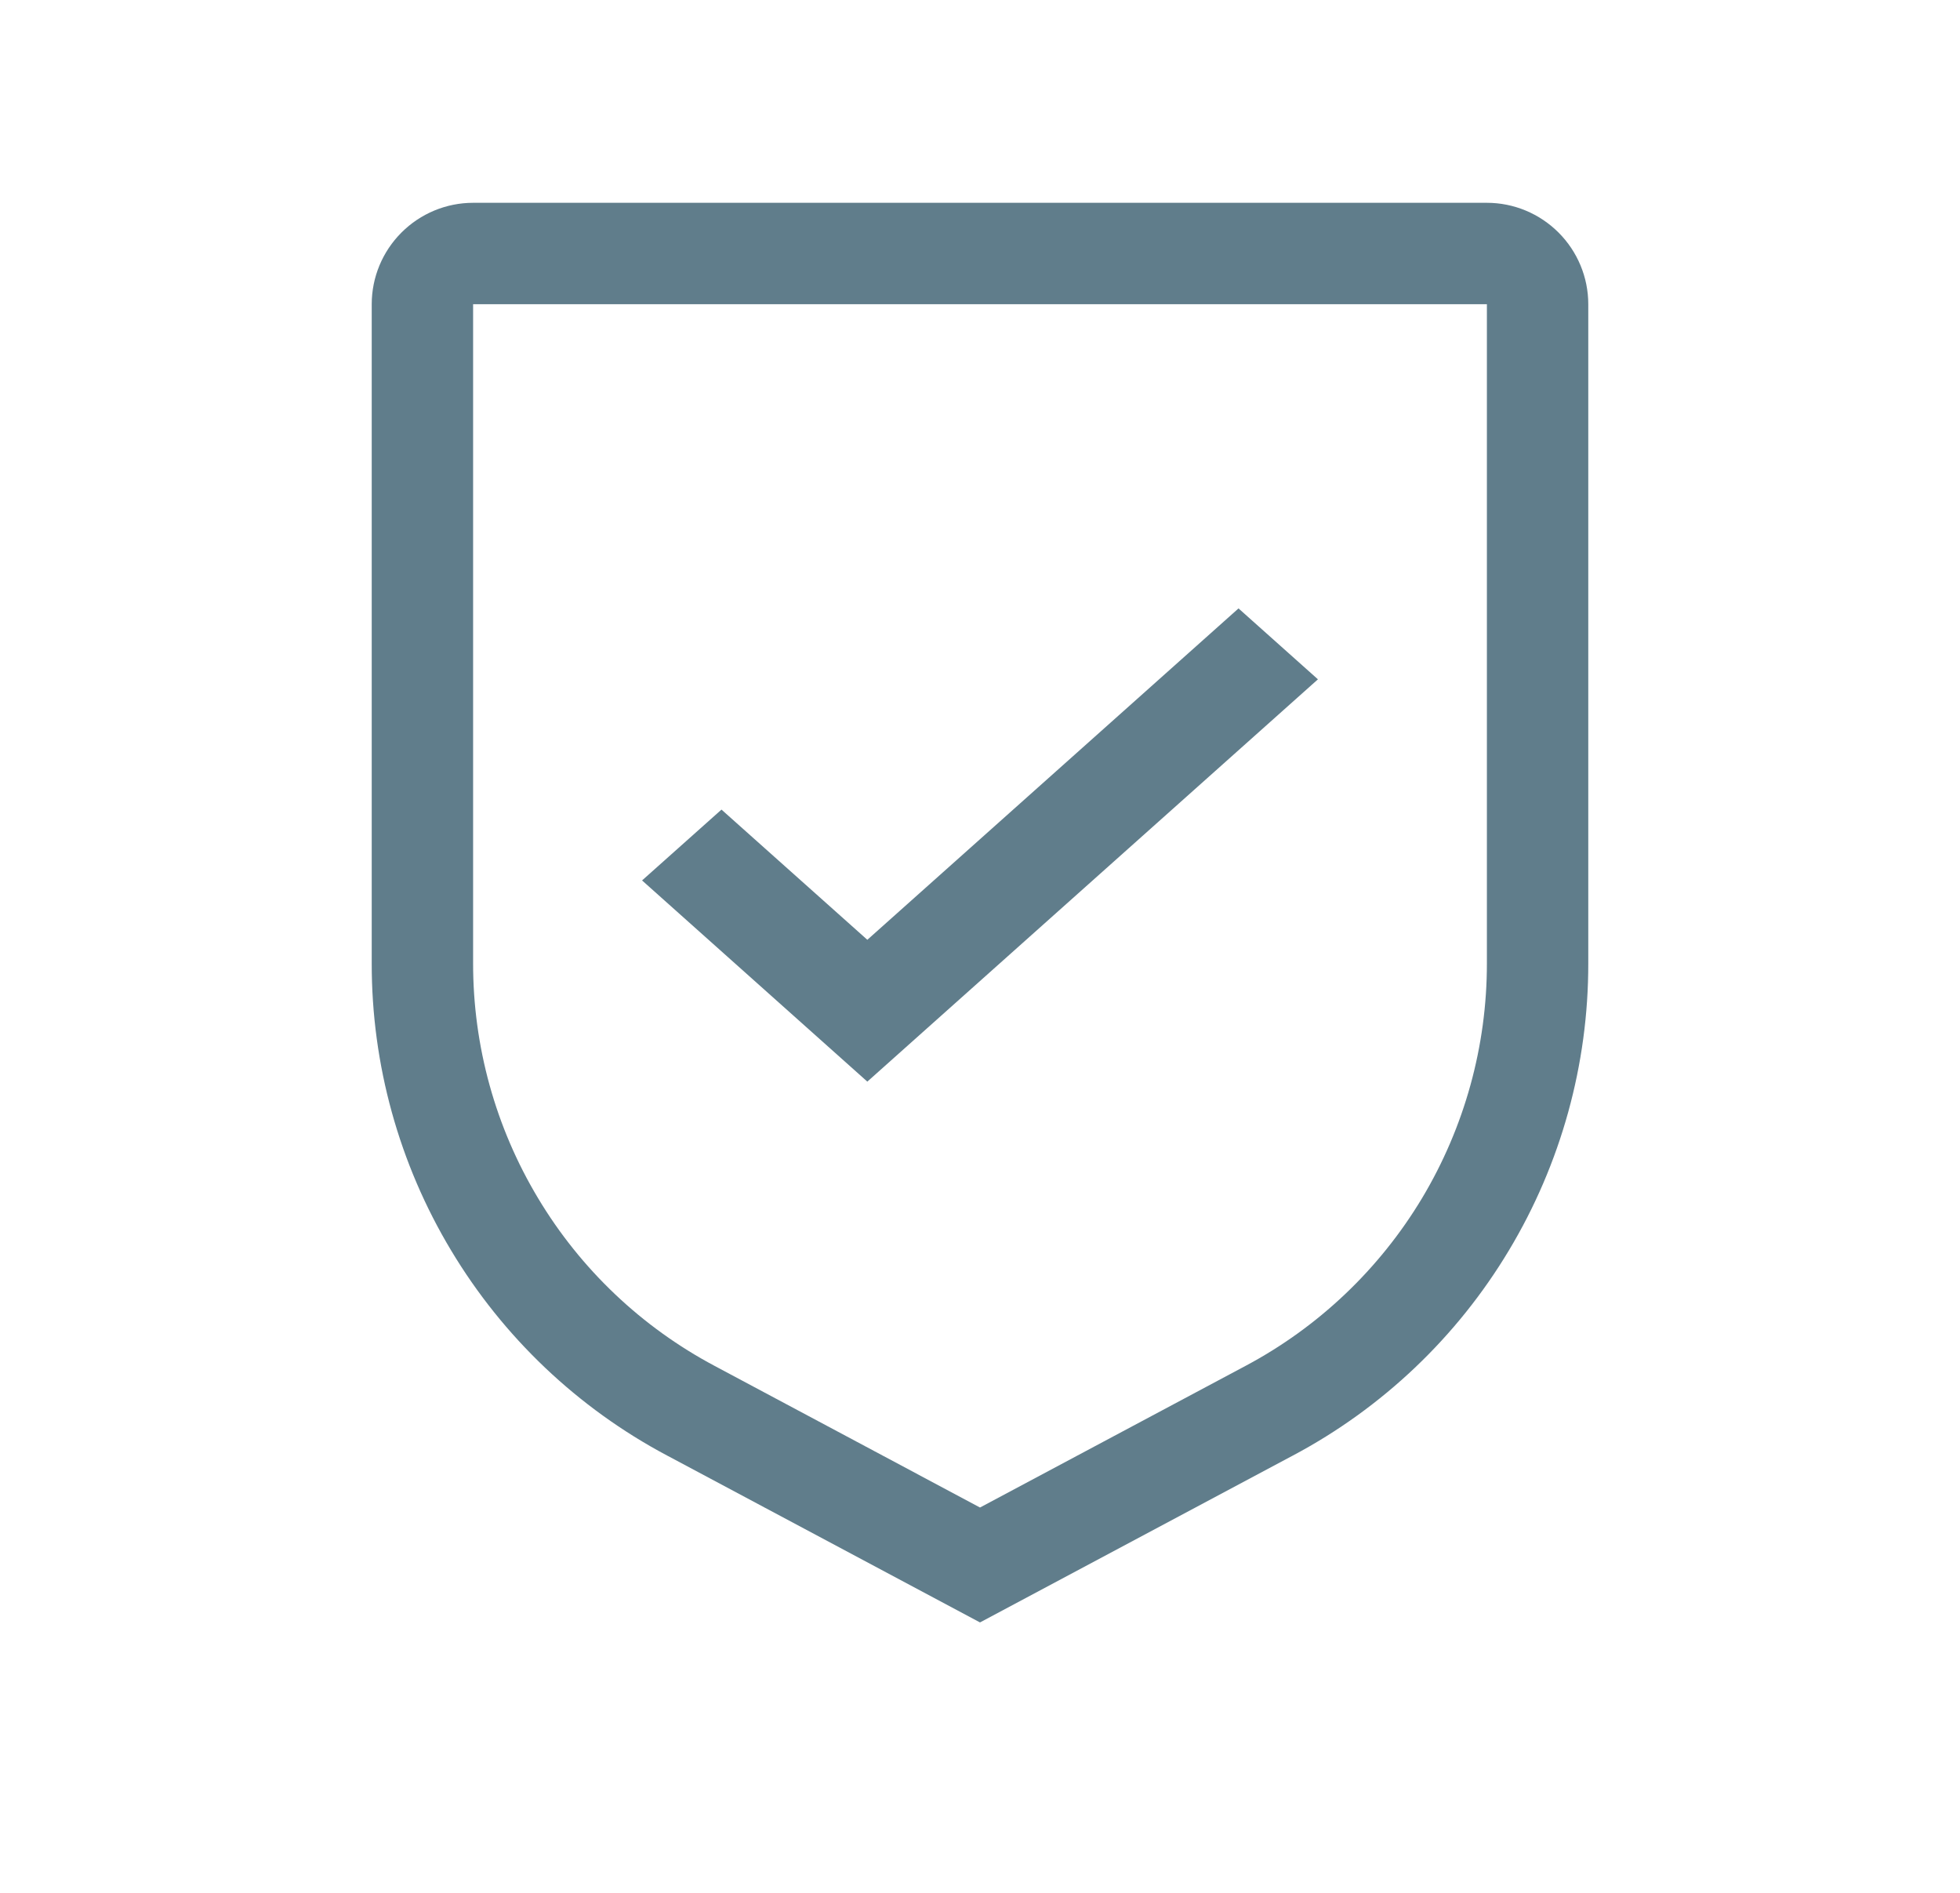 <svg width="29" height="28" viewBox="0 0 29 28" fill="none" xmlns="http://www.w3.org/2000/svg">
<path d="M12.833 13.902L10.675 11.976L9.5 13.024L12.833 16L19.5 10.049L18.325 9L12.833 13.902Z" fill="#607D8B"/>
<path d="M14.5 24L9.868 21.53C8.547 20.828 7.443 19.779 6.674 18.496C5.904 17.214 5.498 15.746 5.5 14.25V4.5C5.5 4.102 5.659 3.721 5.94 3.44C6.221 3.159 6.602 3 7 3H22C22.398 3 22.779 3.159 23.06 3.44C23.341 3.721 23.5 4.102 23.5 4.5V14.25C23.502 15.746 23.096 17.214 22.326 18.496C21.557 19.779 20.453 20.828 19.132 21.53L14.5 24ZM7 4.5V14.25C6.999 15.474 7.331 16.675 7.961 17.724C8.59 18.774 9.494 19.632 10.575 20.206L14.5 22.3L18.425 20.207C19.506 19.633 20.41 18.774 21.04 17.725C21.669 16.675 22.001 15.474 22 14.25V4.5H7Z" fill="#607D8B"/>
</svg>
